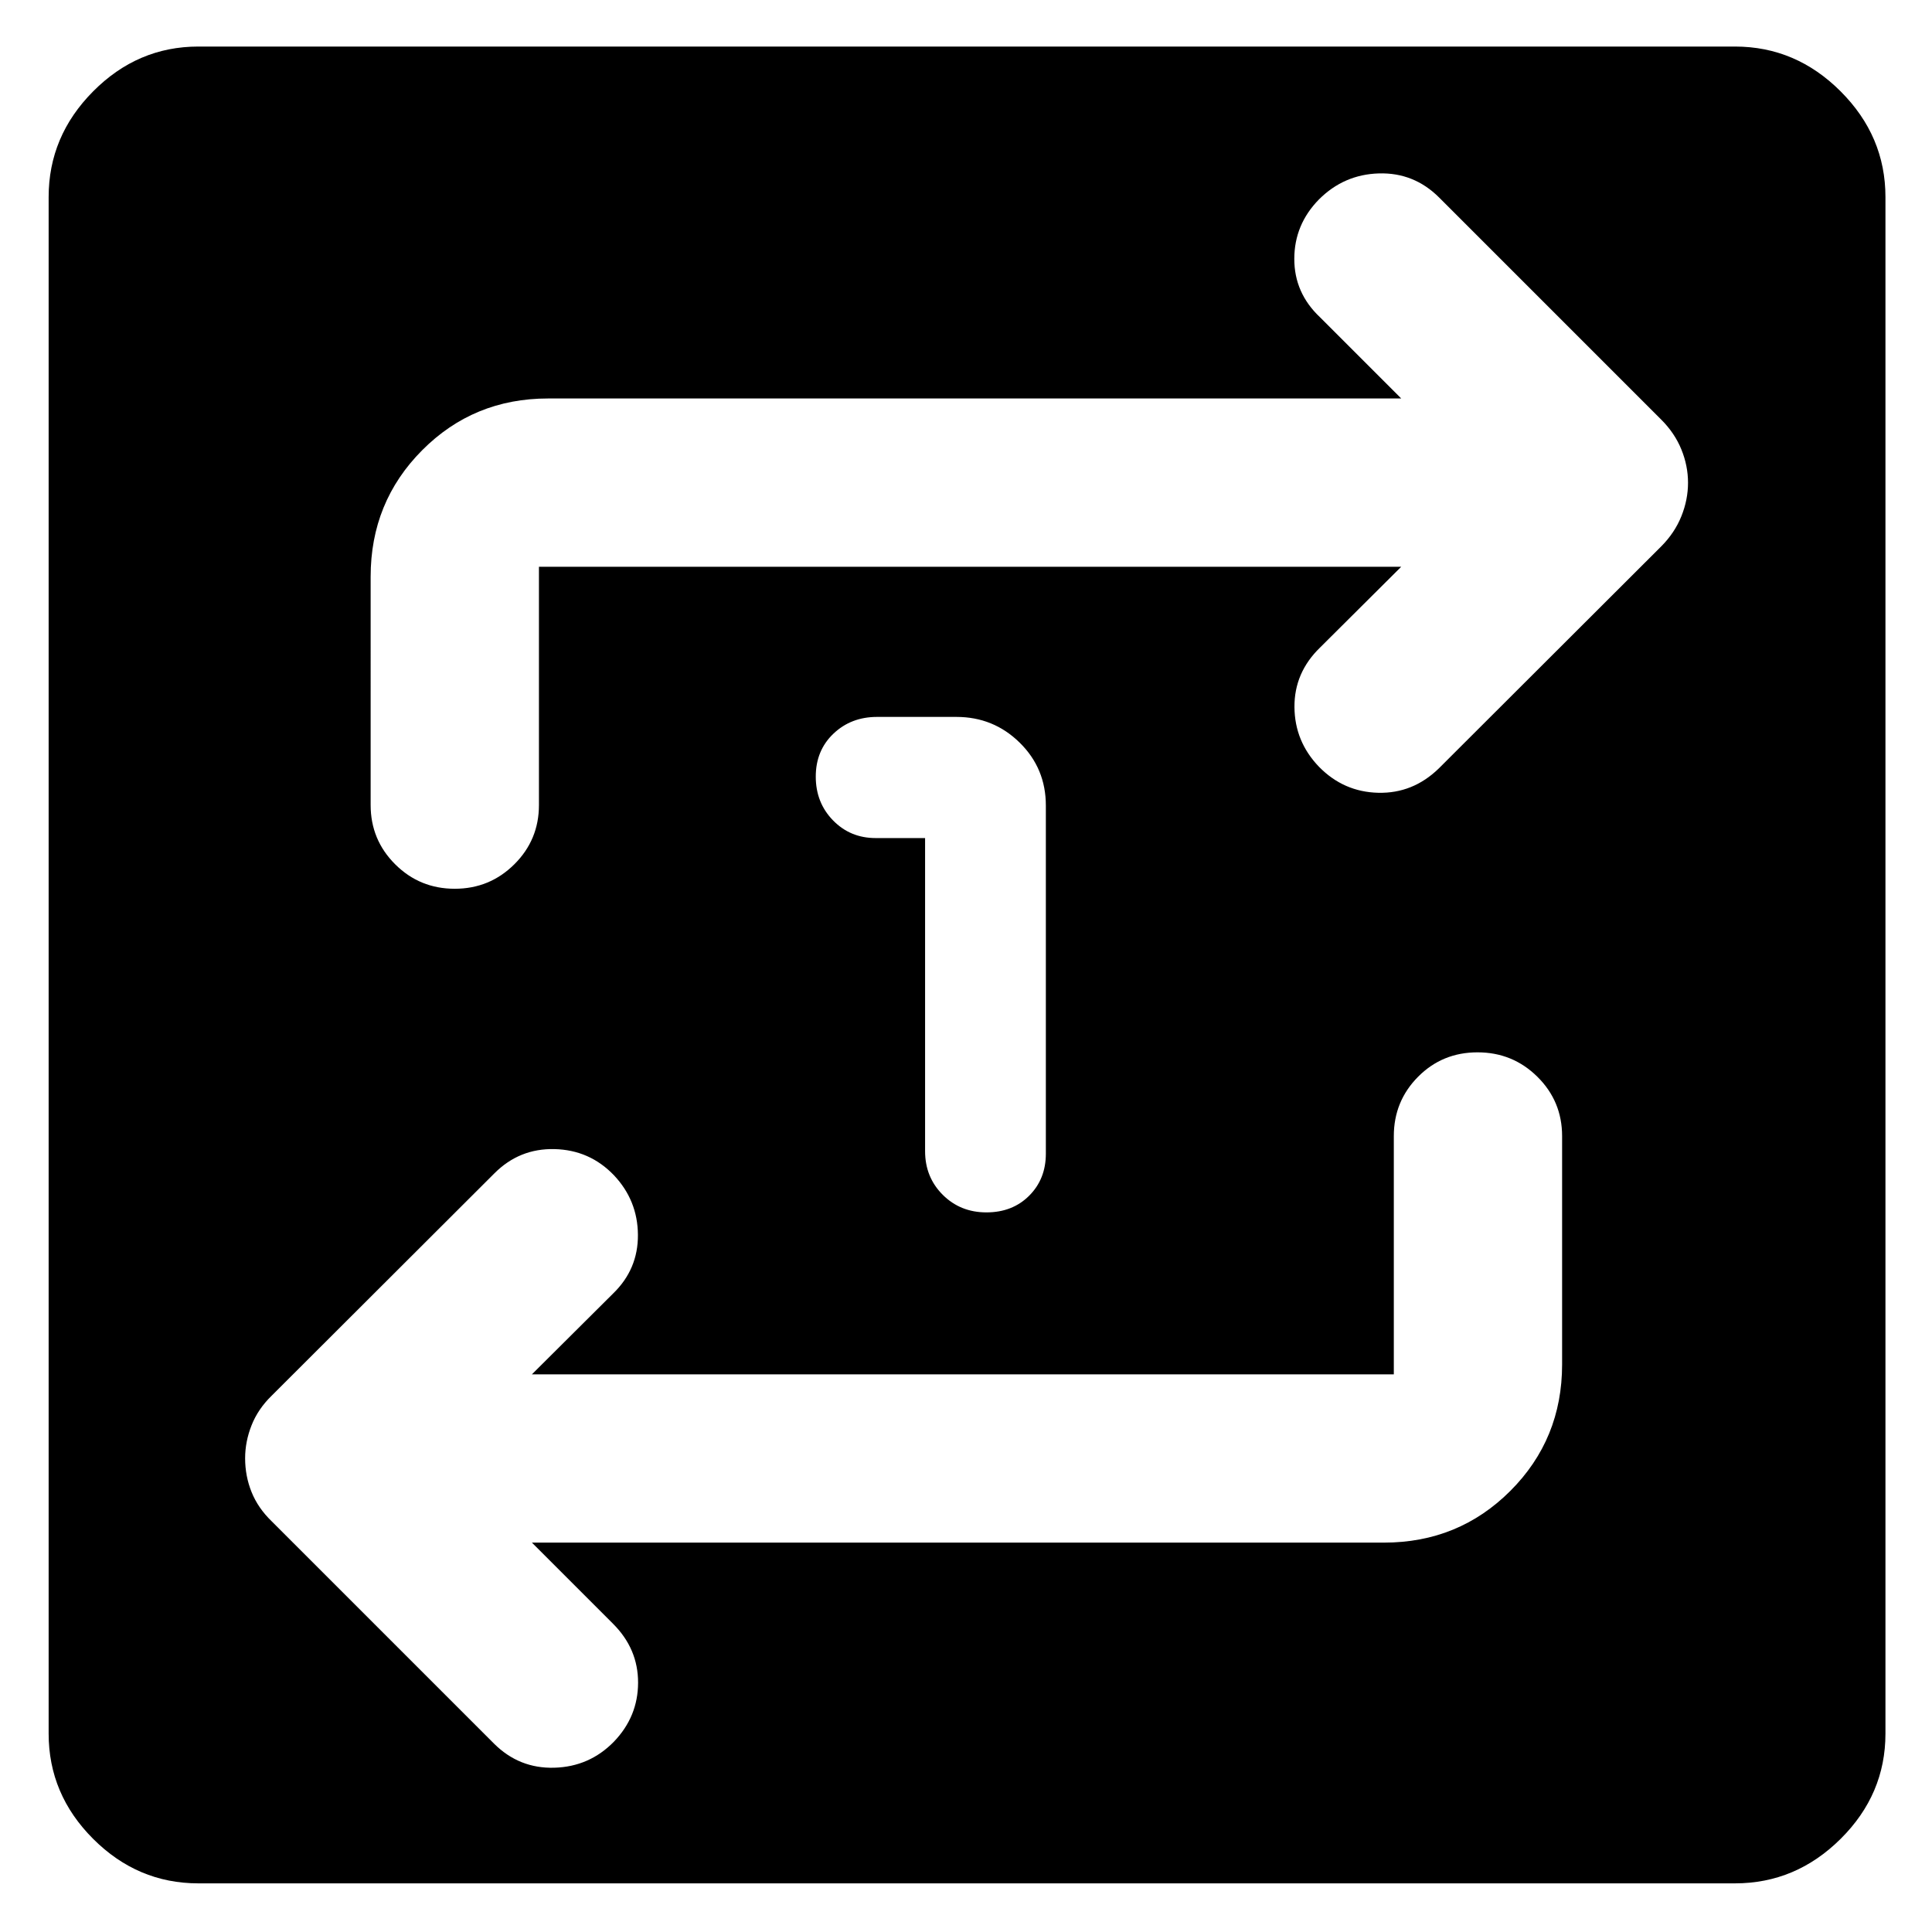 <svg xmlns="http://www.w3.org/2000/svg" height="40" viewBox="0 -960 960 960" width="40"><path d="M98.56-24.17q-30.17 0-52.28-22.11T24.17-98.56V-862.1q0-30.24 22.11-52.5 22.11-22.27 52.28-22.27H862.1q30.24 0 52.5 22.27 22.27 22.26 22.27 52.5v763.54q0 30.17-22.27 52.28-22.26 22.11-52.5 22.11H98.56ZM264.3-193.48h423.38q37.1 0 62.81-25.71Q776.2-244.91 776.2-282v-113.48q0-17.32-12.27-29.47-12.27-12.15-29.76-12.15-17.5 0-29.55 12.15-12.04 12.15-12.04 29.47v118.38H264.3l40.35-40.16q12.45-12.07 12.33-29.17-.12-17.11-11.96-29.64-12.04-12.53-29.48-12.95-17.43-.42-29.86 12.03L135.04-266.54q-6.82 6.63-10.03 14.74-3.21 8.11-3.21 16.41 0 8.84 3.21 16.8 3.21 7.97 10.03 14.55L245.49-93.59q12.5 12.45 29.94 11.96 17.45-.48 29.63-12.95 11.96-12.46 12-29.28.04-16.82-12.41-29.27l-40.35-40.35Zm431.96-484.9-40.35 40.16q-12.82 12.45-12.7 29.55.12 17.11 12.16 29.65 12.26 12.54 29.48 12.95 17.21.4 30.03-12.05l110.64-110.45q6.65-6.71 9.95-14.92 3.3-8.21 3.3-16.63 0-8.42-3.3-16.54t-9.95-14.77L715.07-861.88q-12.49-12.45-29.88-11.95t-29.83 12.95q-12.19 12.44-12.23 29.45-.04 17.01 12.78 29.08L696.26-762H272.32q-36.94 0-62.54 25.71-25.61 25.72-25.61 62.81V-560q0 17.32 12.2 29.47 12.19 12.15 29.58 12.15 17.38 0 29.61-12.15Q267.8-542.68 267.8-560v-118.38h428.46ZM459.67-543.57V-388q0 12.92 8.76 21.68 8.77 8.75 21.71 8.75 12.95 0 21.24-8.28 8.3-8.28 8.3-20.92V-559.7q0-18.5-13-31.28-13-12.79-31.45-12.79h-39.45q-12.92 0-21.68 8.36-8.75 8.35-8.75 21.3 0 12.94 8.56 21.74 8.57 8.8 21.21 8.8h24.55Z"/></svg>